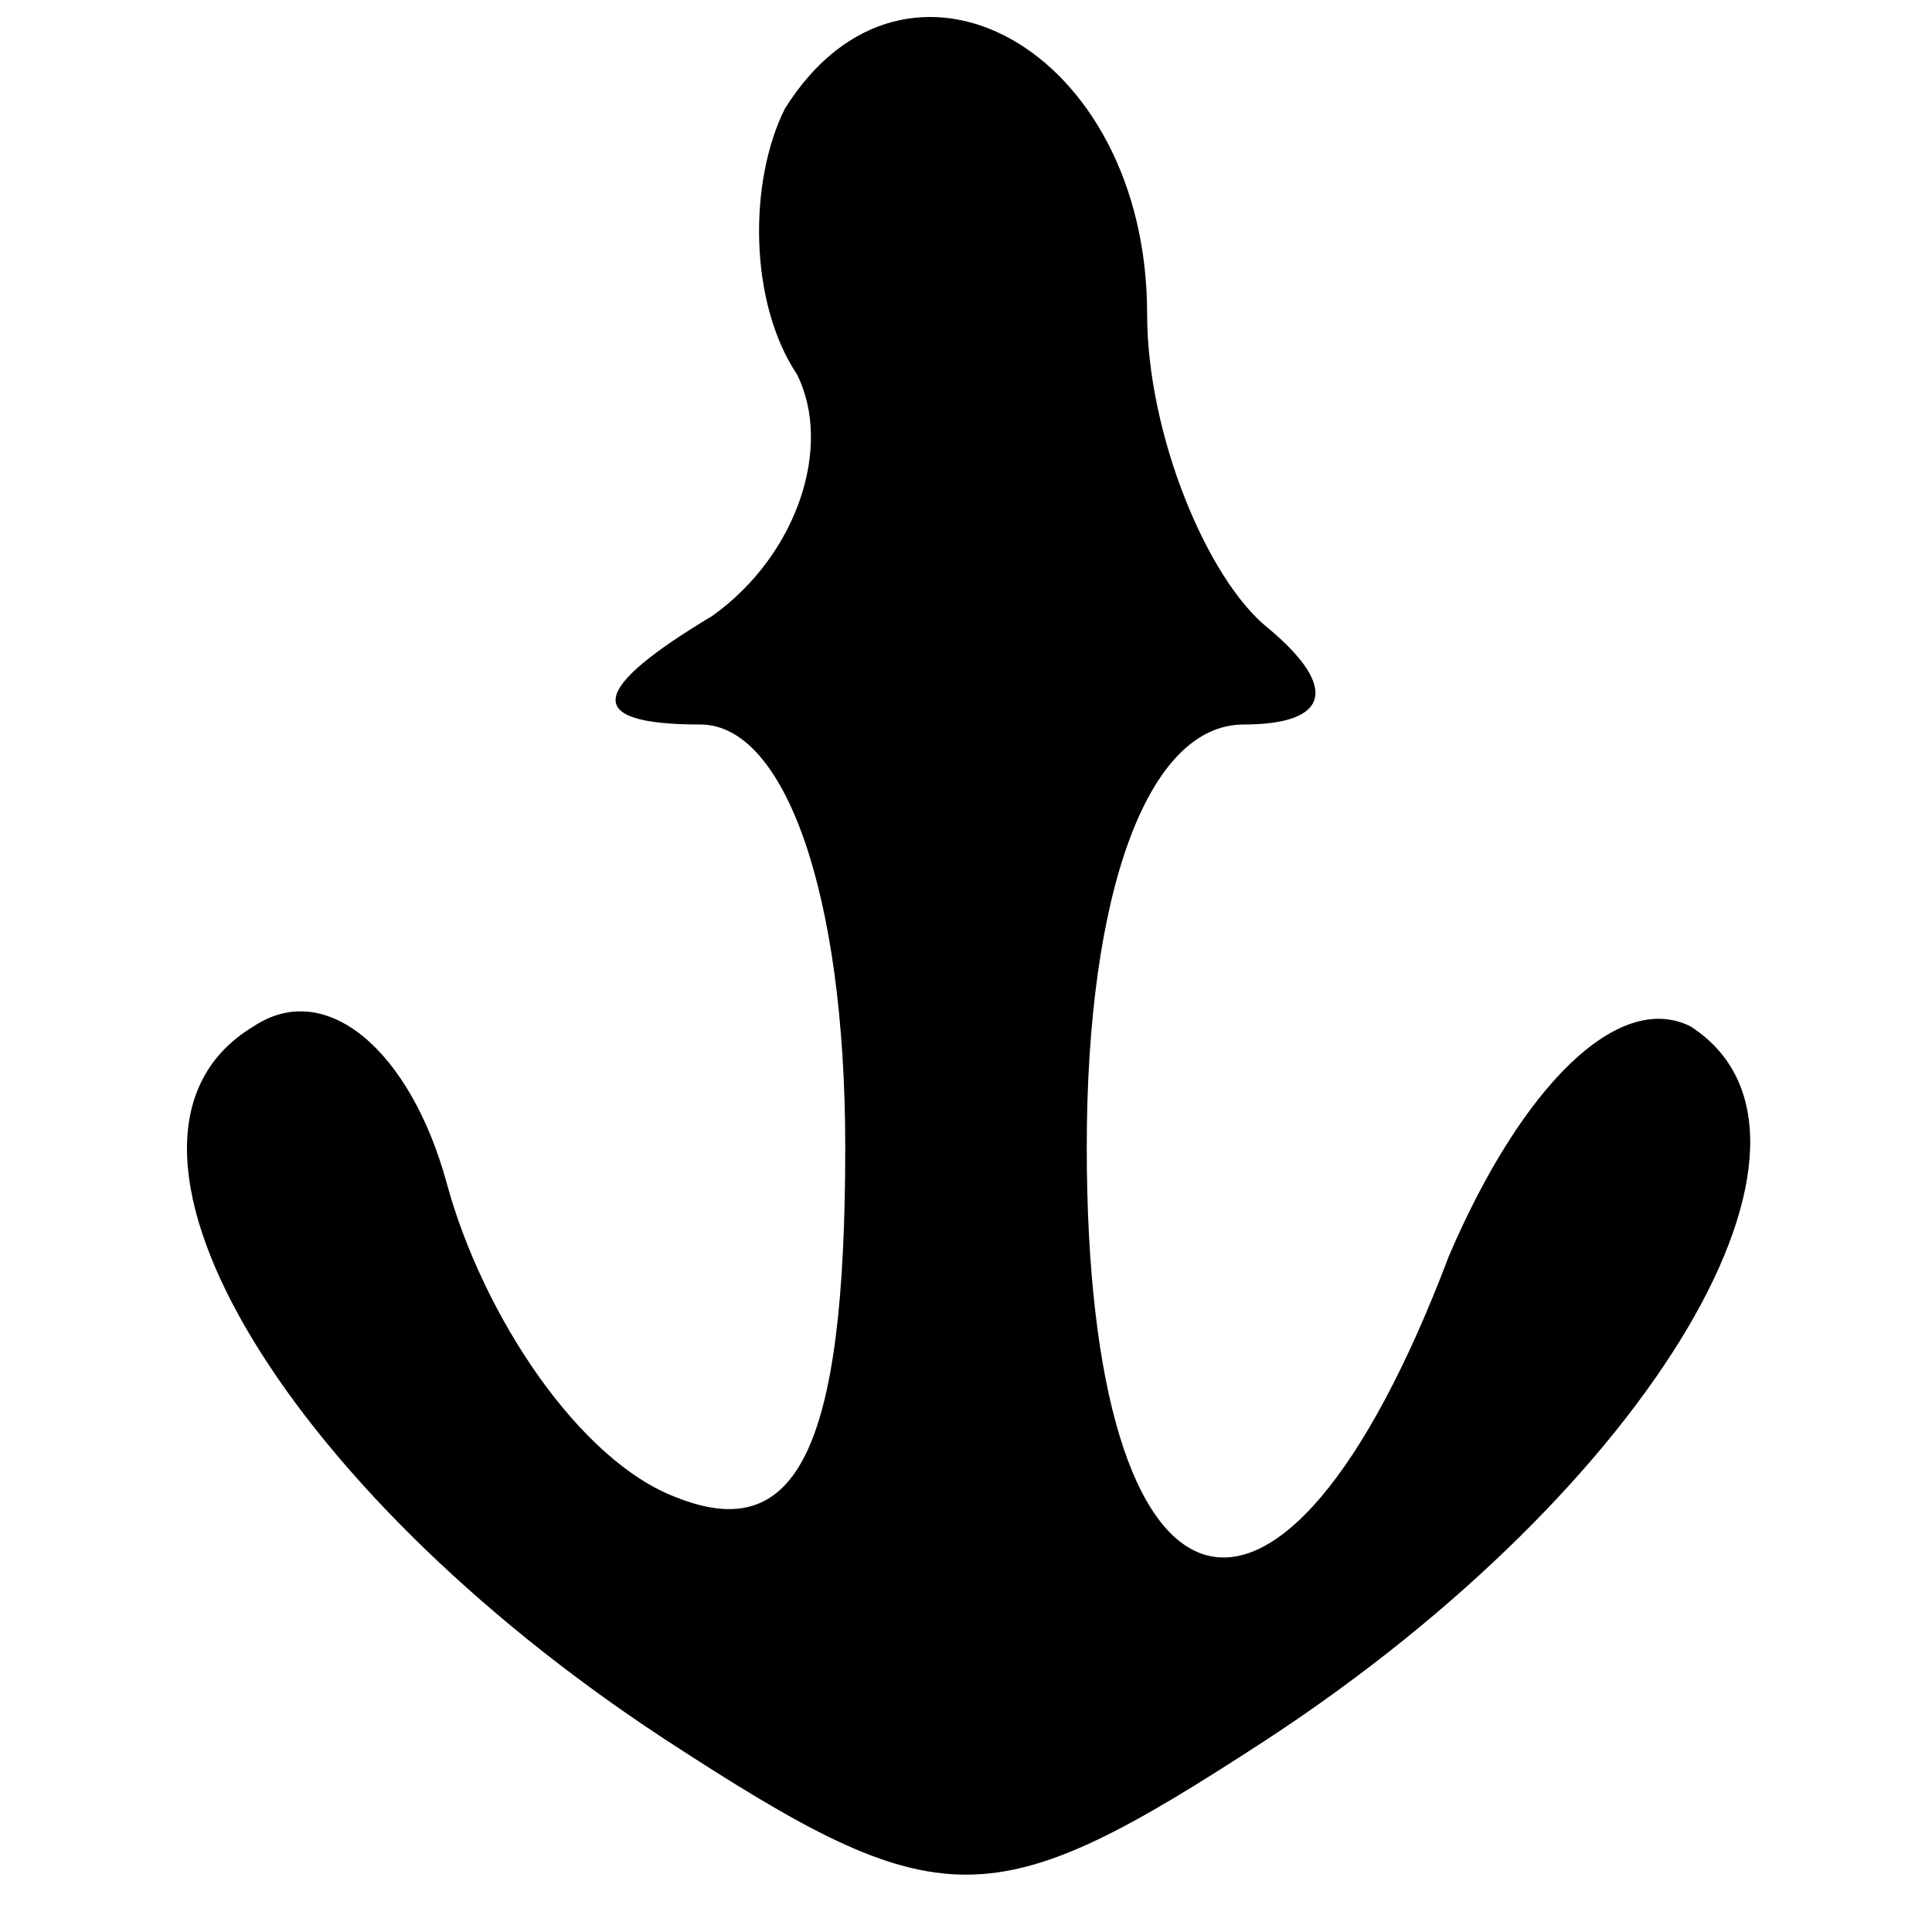 <?xml version="1.0" standalone="no"?>
<!DOCTYPE svg PUBLIC "-//W3C//DTD SVG 20010904//EN"
 "http://www.w3.org/TR/2001/REC-SVG-20010904/DTD/svg10.dtd">
<svg version="1.0" xmlns="http://www.w3.org/2000/svg"
 width="16pt" height="16pt" viewBox="0 0 16 16"
 preserveAspectRatio="xMidYMid meet">

<g transform="translate(0,16) scale(0.1,-0.1)"
fill="#000000" stroke="none">
<path d="M65 151 c-3 -6 -3 -16 1 -22 3 -6 0 -15 -7 -20 -10 -6 -11 -9 -1 -9
7 0 12 -14 12 -35 0 -25 -4 -33 -14 -29 -8 3 -16 15 -19 26 -3 11 -10 17 -16
13 -15 -9 2 -38 34 -59 23 -15 27 -15 50 0 32 21 49 50 35 59 -6 3 -14 -5 -20
-19 -14 -37 -30 -32 -30 9 0 21 5 35 13 35 7 0 8 3 2 8 -5 4 -10 16 -10 26 0
22 -20 33 -30 17z"/>
</g>
</svg>

